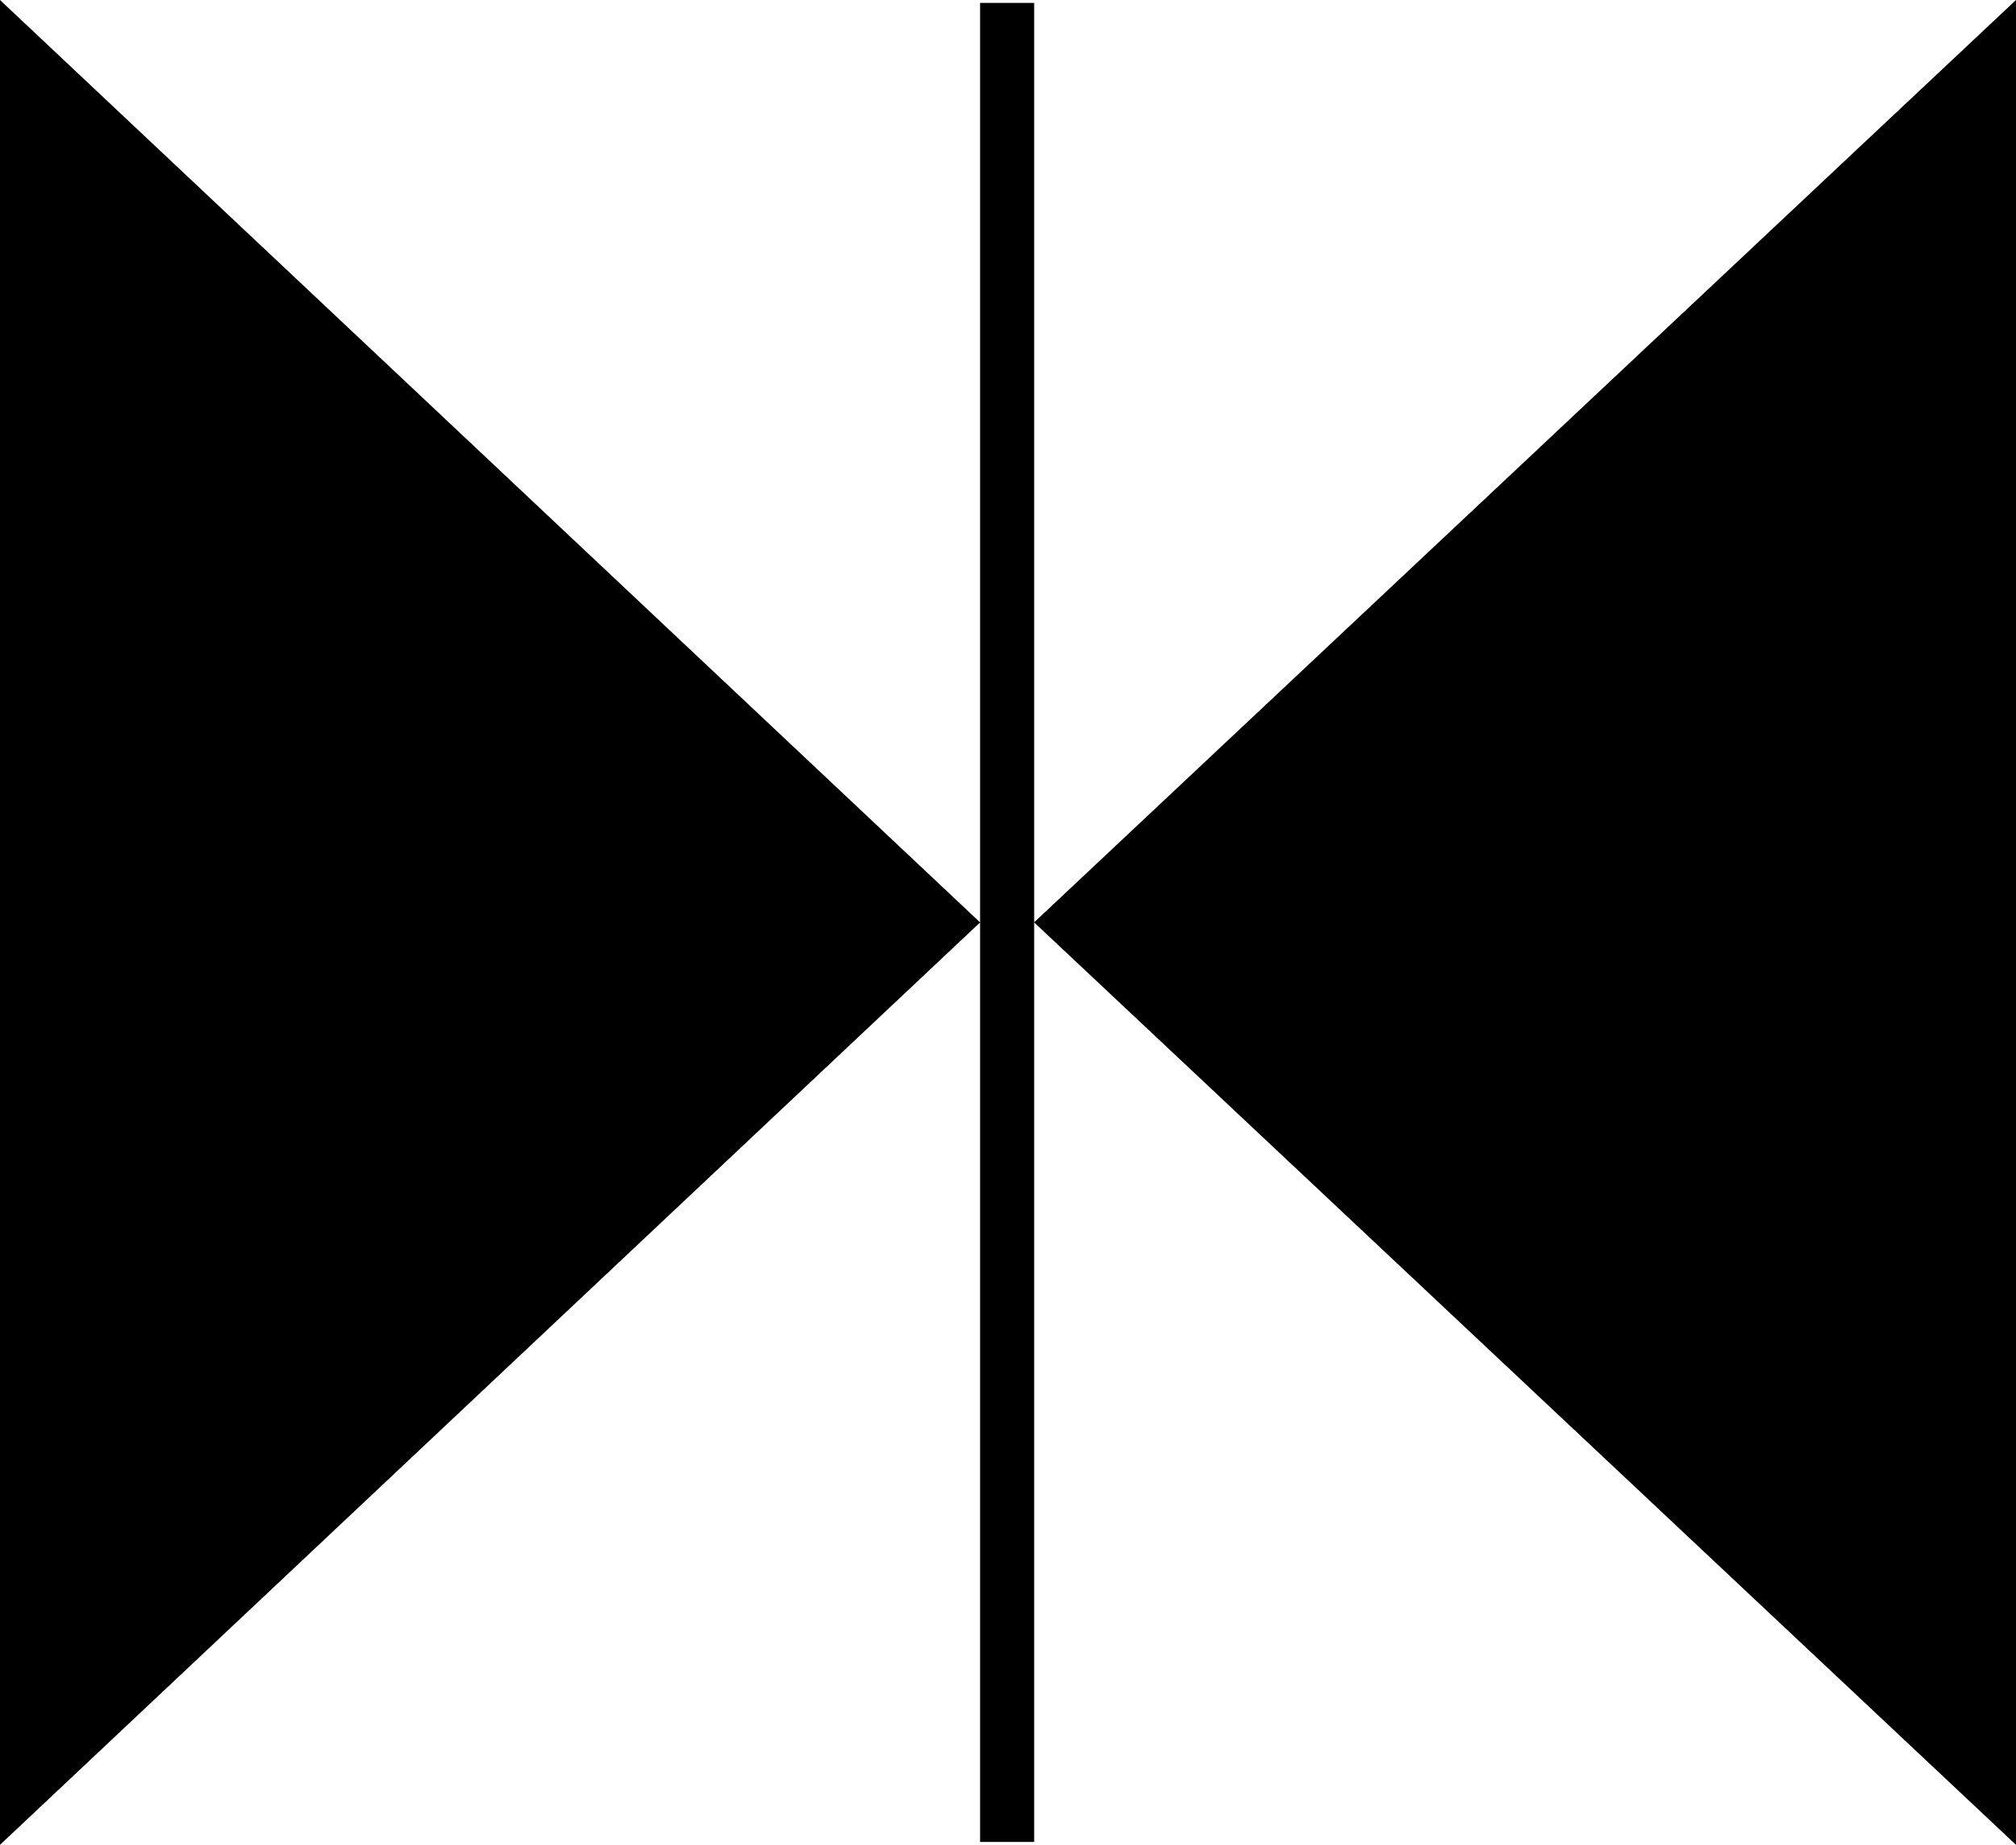 <?xml version="1.0" encoding="UTF-8" standalone="no"?>
<svg
   xmlns:dc="http://purl.org/dc/elements/1.1/"
   xmlns:cc="http://creativecommons.org/ns#"
   xmlns:rdf="http://www.w3.org/1999/02/22-rdf-syntax-ns#"
   xmlns:svg="http://www.w3.org/2000/svg"
   xmlns="http://www.w3.org/2000/svg"
   xmlns:sodipodi="http://sodipodi.sourceforge.net/DTD/sodipodi-0.dtd"
   xmlns:inkscape="http://www.inkscape.org/namespaces/inkscape"
   version="1.1"
   viewBox="0 0 17.484 16"
   x="0px"
   y="0px"
   id="svg2994"
   inkscape:version="0.48.4 r9939"
   width="100%"
   height="100%"
   sodipodi:docname="FullLeft.svg">
  <defs
     id="defs3000" />
  <sodipodi:namedview
     pagecolor="#ffffff"
     bordercolor="#666666"
     borderopacity="1"
     objecttolerance="10"
     gridtolerance="10"
     guidetolerance="10"
     inkscape:pageopacity="0"
     inkscape:pageshadow="2"
     inkscape:window-width="1198"
     inkscape:window-height="739"
     id="namedview2998"
     showgrid="false"
     inkscape:zoom="11.313709"
     inkscape:cx="-2.2062562"
     inkscape:cy="12.920533"
     inkscape:window-x="732"
     inkscape:window-y="197"
     inkscape:window-maximized="0"
     inkscape:current-layer="svg2994"
     fit-margin-top="0"
     fit-margin-left="0"
     fit-margin-right="0"
     fit-margin-bottom="0" />
  <path
     style="font-size:medium;font-style:normal;font-variant:normal;font-weight:normal;font-stretch:normal;text-indent:0;text-align:start;text-decoration:none;line-height:normal;letter-spacing:normal;word-spacing:normal;text-transform:none;direction:ltr;block-progression:tb;writing-mode:lr-tb;text-anchor:start;baseline-shift:baseline;color:#000000;fill:#000000;fill-opacity:1;stroke:none;stroke-width:0.946;marker:none;visibility:visible;display:inline;overflow:visible;enable-background:accumulate;font-family:Sans;-inkscape-font-specification:Sans"
     d="m -2.8157834e-7,0 0,16 L 8.5,8 -2.8157834e-7,0 z M 8.5,8 l 0,7.6 0,0.375 0.469,0 0,-0.375 0,-7.6 0,-7.6 0,-0.375 -0.469,0 0,0.375 0,7.6 z m 0.469,0 L 17.484,16 l 0,-16 -8.516,8 z"
     id="path3004"
     inkscape:connector-curvature="0" />
</svg>
